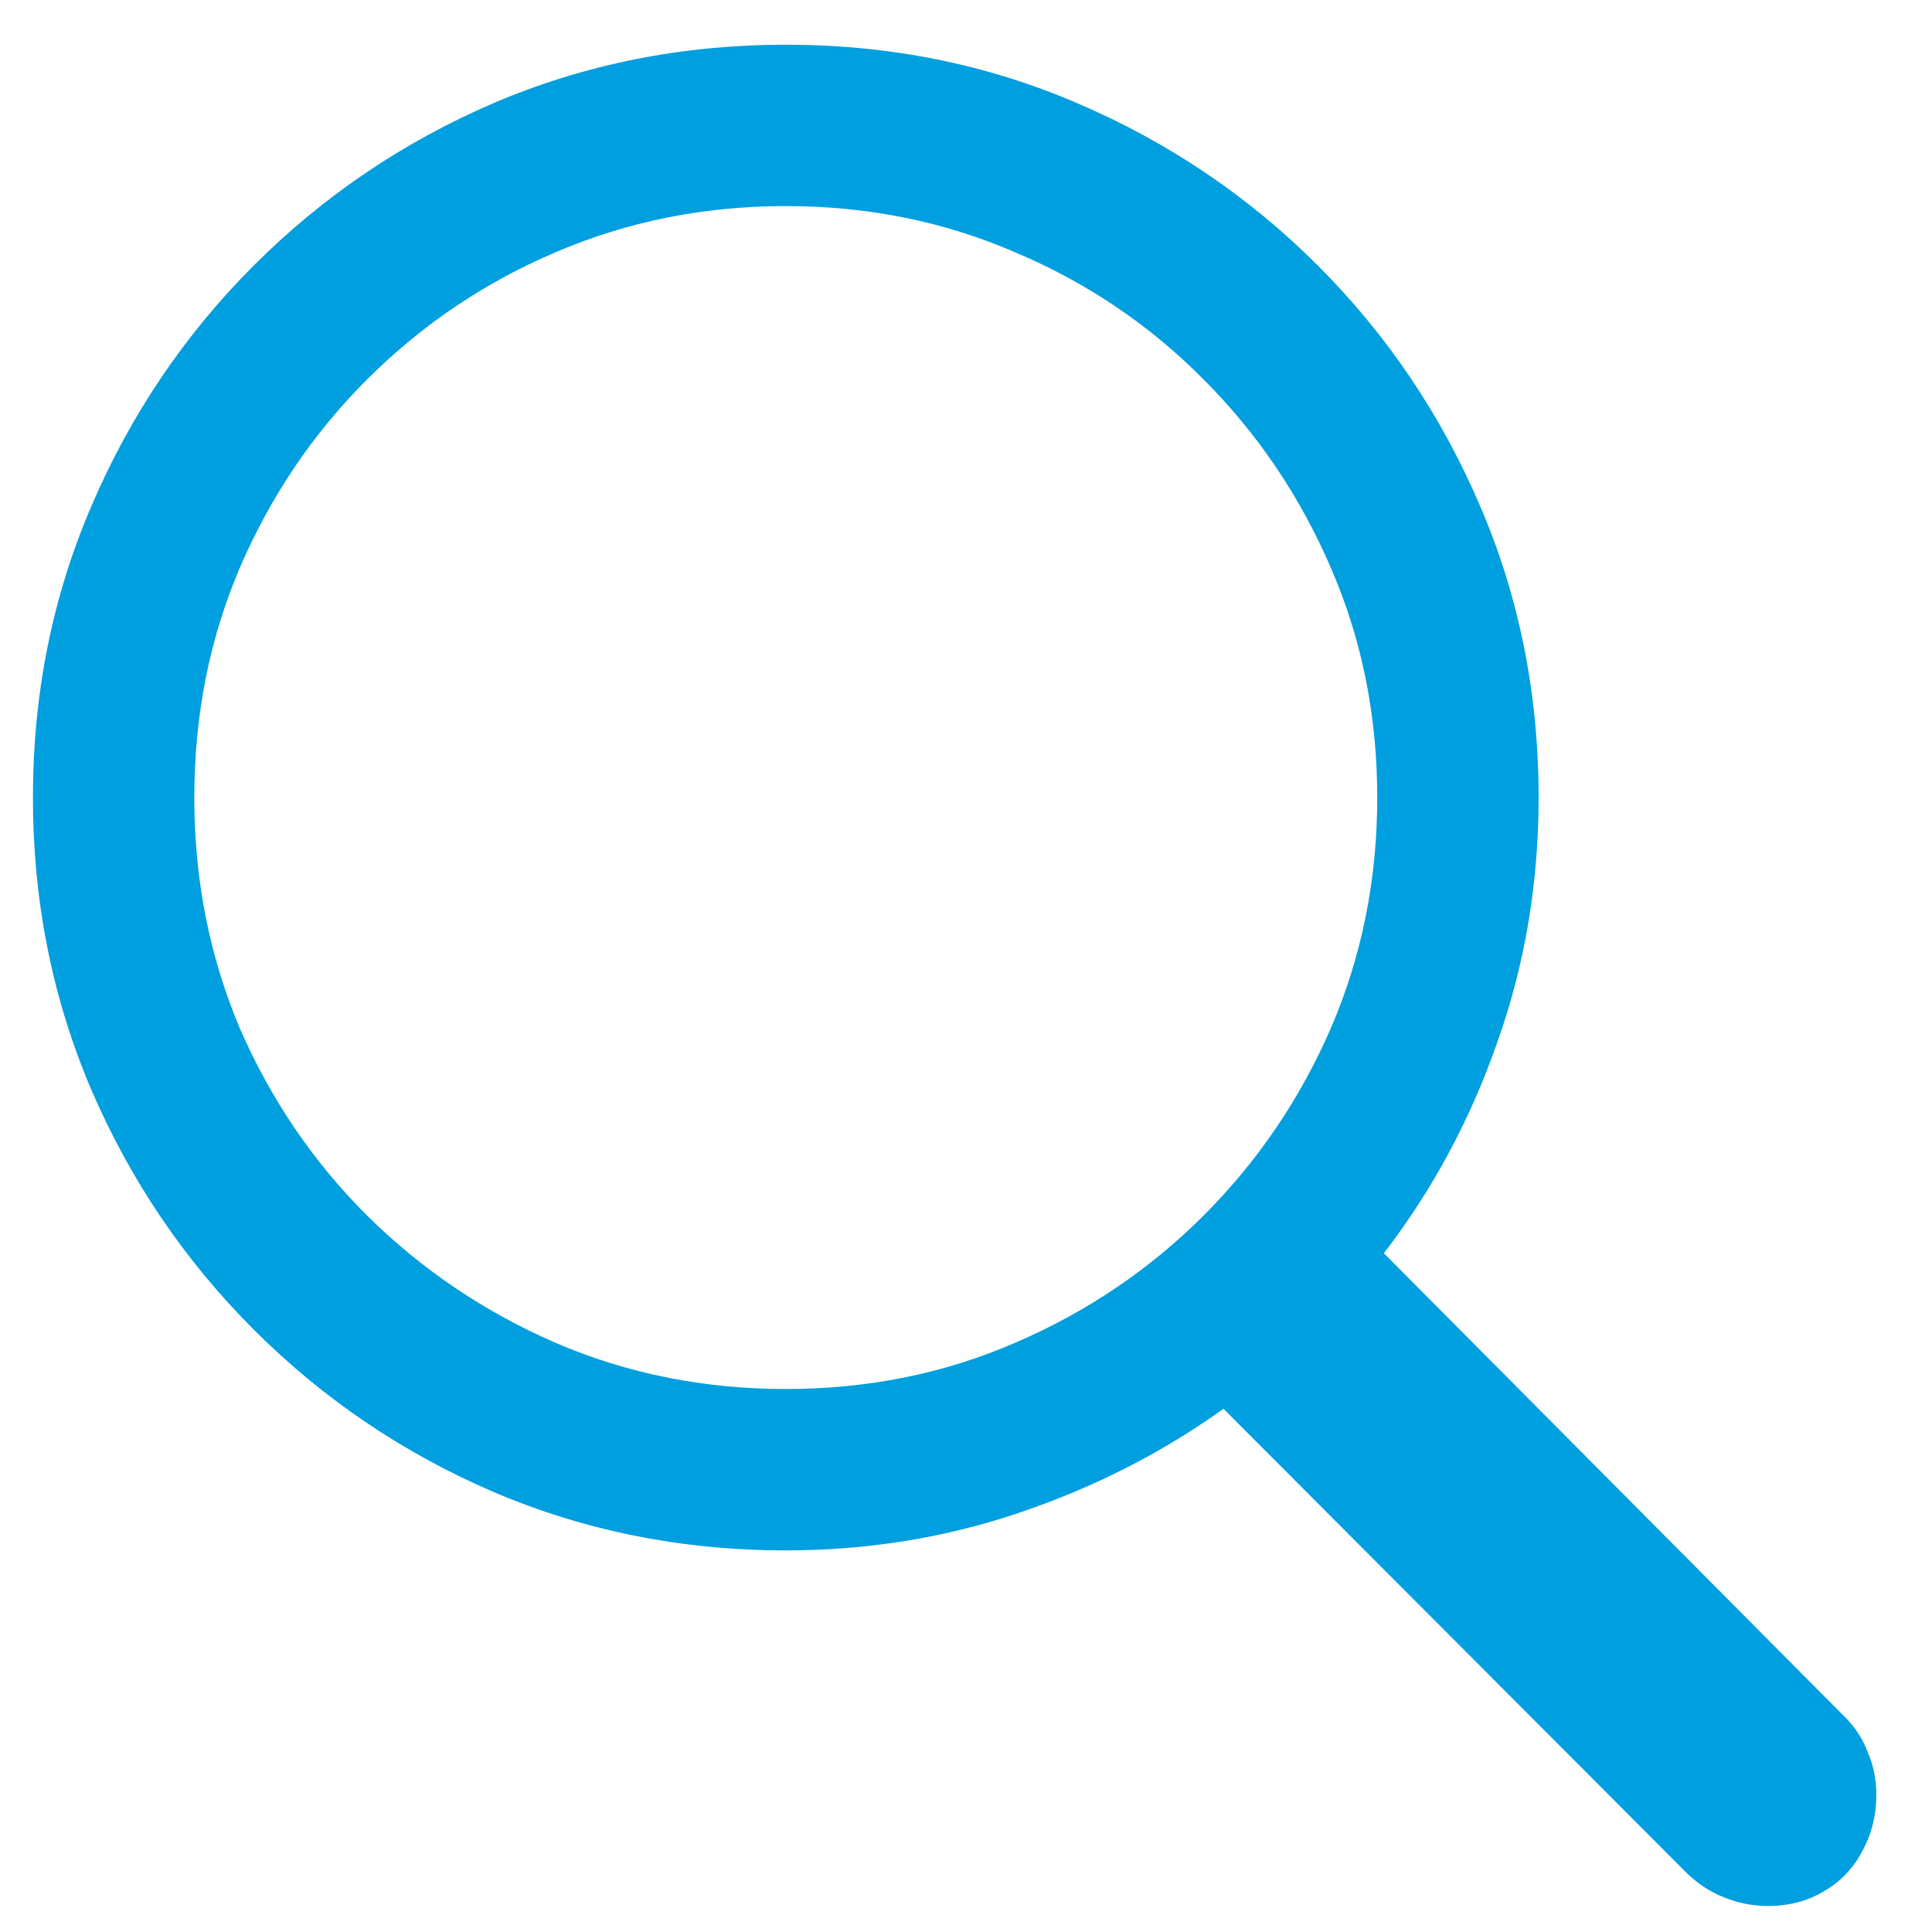 <svg width="21" height="21" viewBox="0 0 21 21" fill="none" xmlns="http://www.w3.org/2000/svg">
<path d="M0.358 8.669C0.358 9.797 0.57 10.856 0.994 11.848C1.418 12.832 2.006 13.7 2.758 14.452C3.51 15.204 4.378 15.792 5.362 16.216C6.354 16.64 7.413 16.852 8.541 16.852C9.43 16.852 10.277 16.715 11.084 16.441C11.891 16.168 12.629 15.792 13.299 15.313L18.344 20.369C18.467 20.485 18.6 20.57 18.744 20.625C18.894 20.686 19.051 20.717 19.215 20.717C19.448 20.717 19.653 20.663 19.831 20.553C20.008 20.451 20.145 20.307 20.241 20.123C20.343 19.938 20.395 19.733 20.395 19.507C20.395 19.343 20.364 19.189 20.302 19.046C20.248 18.902 20.166 18.776 20.056 18.666L15.042 13.622C15.568 12.938 15.979 12.176 16.273 11.335C16.573 10.494 16.724 9.605 16.724 8.669C16.724 7.541 16.512 6.485 16.088 5.5C15.664 4.509 15.076 3.638 14.324 2.886C13.572 2.134 12.701 1.546 11.71 1.122C10.725 0.698 9.669 0.486 8.541 0.486C7.413 0.486 6.354 0.698 5.362 1.122C4.378 1.546 3.51 2.134 2.758 2.886C2.006 3.638 1.418 4.509 0.994 5.5C0.57 6.485 0.358 7.541 0.358 8.669ZM2.112 8.669C2.112 7.78 2.276 6.95 2.604 6.177C2.939 5.398 3.4 4.714 3.988 4.126C4.583 3.532 5.267 3.07 6.039 2.742C6.818 2.407 7.652 2.24 8.541 2.24C9.43 2.24 10.26 2.407 11.033 2.742C11.812 3.07 12.496 3.532 13.084 4.126C13.671 4.714 14.133 5.398 14.468 6.177C14.803 6.95 14.97 7.78 14.97 8.669C14.97 9.558 14.803 10.392 14.468 11.171C14.133 11.943 13.671 12.623 13.084 13.211C12.496 13.799 11.812 14.261 11.033 14.596C10.26 14.931 9.43 15.098 8.541 15.098C7.652 15.098 6.818 14.931 6.039 14.596C5.267 14.261 4.583 13.799 3.988 13.211C3.4 12.623 2.939 11.943 2.604 11.171C2.276 10.392 2.112 9.558 2.112 8.669Z" fill="#009FDF"/>
</svg>
